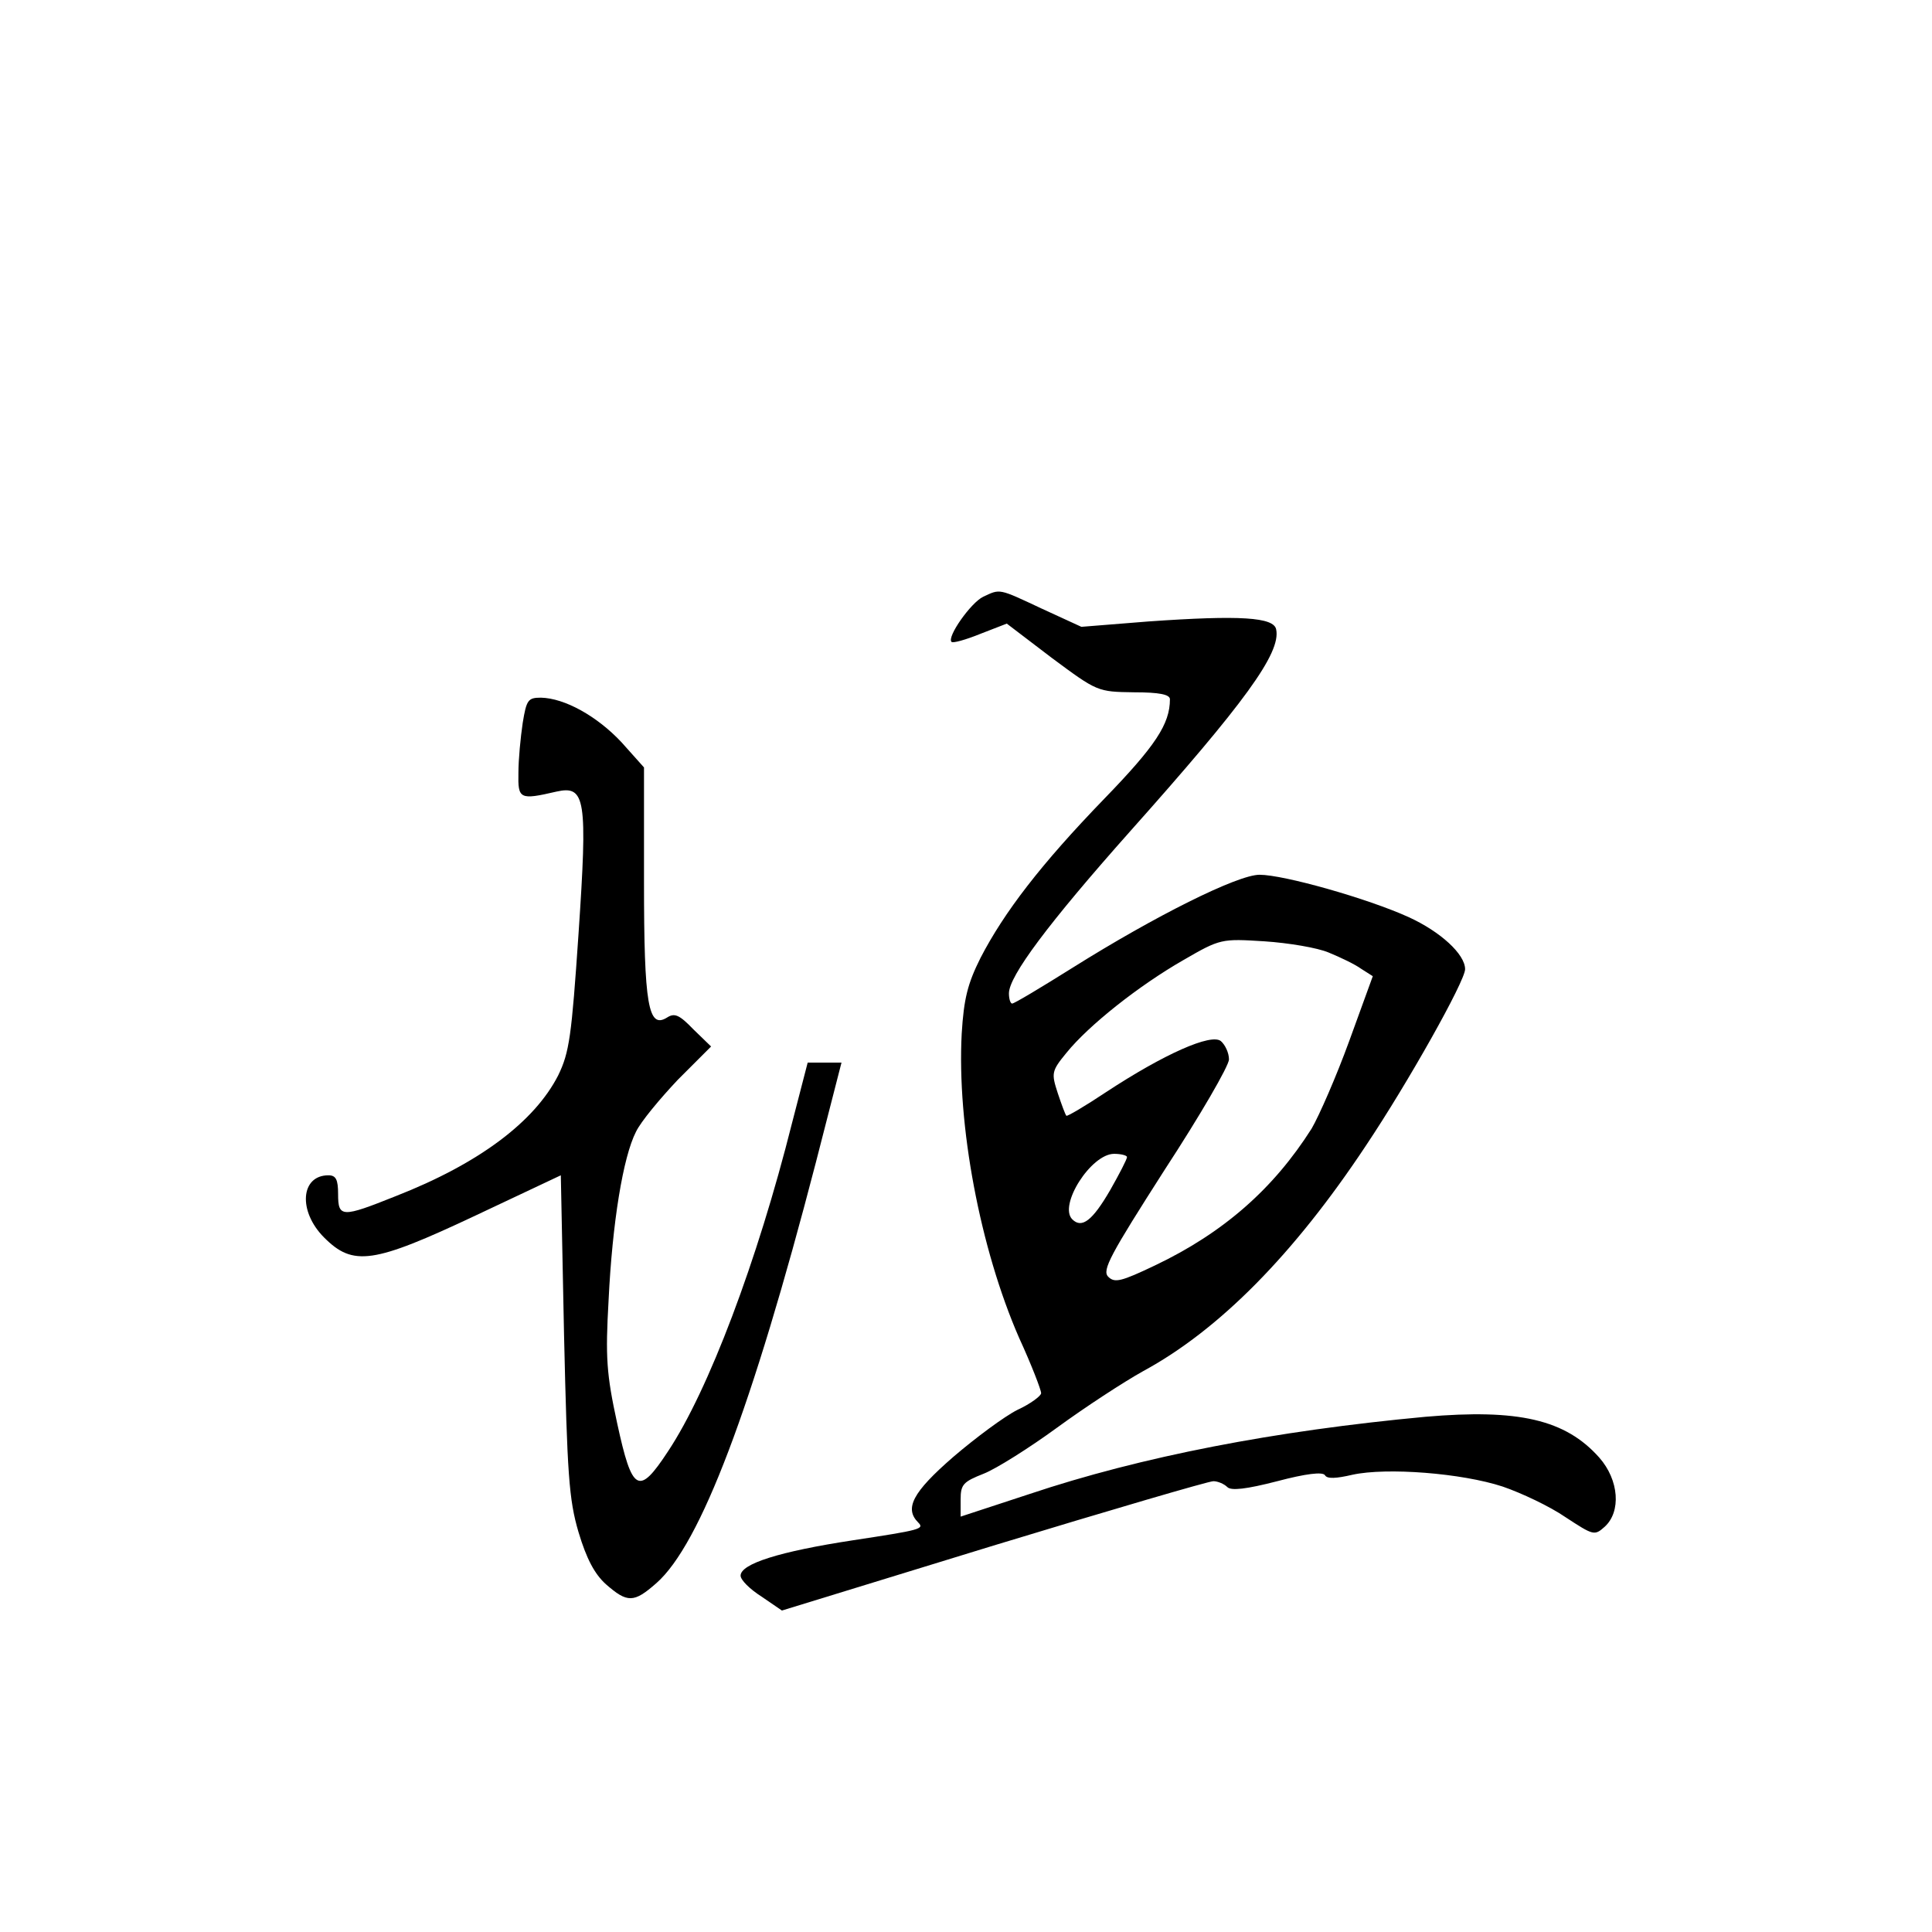 <?xml version="1.0" standalone="no"?>
<!DOCTYPE svg PUBLIC "-//W3C//DTD SVG 20010904//EN"
 "http://www.w3.org/TR/2001/REC-SVG-20010904/DTD/svg10.dtd">
<svg version="1.0" xmlns="http://www.w3.org/2000/svg"
 width="360pt" height="360pt" viewBox="0 0 360 360"
 preserveAspectRatio="xMidYMid meet">
<g transform="translate(0,360) scale(0.1,-0.1)"
fill="#000000" stroke="none">
<path d="M1832 2488 c-23 -11 -68 -75 -59 -84 2 -3 27 4 54 15 l49 19 84 -64
c85 -63 85 -63 153 -64 47 0 67 -4 67 -13 0 -46 -27 -87 -122 -185 -119 -123
-187 -212 -231 -297 -24 -48 -31 -76 -35 -141 -9 -170 34 -400 107 -567 23
-50 41 -97 41 -103 0 -5 -20 -20 -44 -31 -24 -12 -78 -52 -120 -88 -76 -66
-91 -96 -65 -122 12 -12 4 -14 -121 -33 -138 -21 -210 -44 -210 -66 0 -8 17
-25 39 -39 l38 -26 394 121 c217 66 401 120 410 120 8 0 20 -5 26 -11 7 -7 35
-4 93 11 53 14 85 18 89 11 4 -7 21 -6 51 1 64 14 204 3 280 -22 35 -12 88
-37 117 -57 52 -34 54 -35 73 -18 31 28 27 87 -10 129 -63 71 -151 91 -324 76
-280 -26 -529 -74 -738 -144 l-128 -42 0 32 c0 28 5 33 43 48 23 9 85 48 137
86 52 38 124 85 160 105 142 77 281 218 415 420 79 118 185 307 185 329 0 28
-46 70 -105 97 -77 35 -233 79 -278 79 -41 0 -195 -77 -348 -173 -59 -37 -109
-67 -113 -67 -3 0 -6 8 -6 19 0 32 73 130 225 301 214 240 282 333 273 377 -4
23 -67 27 -238 15 l-125 -10 -74 34 c-81 38 -77 37 -109 22z m644 -663 c22 -9
49 -22 60 -30 l22 -14 -44 -121 c-24 -66 -56 -139 -70 -163 -71 -112 -164
-194 -292 -255 -63 -30 -75 -33 -87 -21 -12 12 4 41 105 199 66 101 120 194
120 206 0 12 -7 27 -15 34 -18 15 -106 -24 -214 -95 -39 -26 -73 -46 -74 -44
-2 2 -9 21 -16 42 -12 37 -12 41 16 75 42 52 136 126 218 173 69 40 71 40 151
35 45 -3 99 -12 120 -21z m-376 -381 c0 -4 -14 -31 -31 -61 -33 -57 -53 -73
-71 -55 -26 26 35 122 78 122 13 0 24 -3 24 -6z"/>
<path d="M974 2253 c-4 -27 -8 -68 -8 -93 -1 -49 2 -51 71 -35 54 12 58 -13
41 -265 -13 -191 -17 -221 -38 -264 -44 -86 -147 -164 -303 -225 -100 -40
-107 -40 -107 4 0 27 -4 35 -18 35 -52 0 -57 -67 -8 -116 54 -54 91 -49 282
41 l159 75 6 -297 c6 -260 9 -307 27 -368 15 -50 30 -78 51 -97 40 -35 52 -35
94 2 82 72 178 325 297 783 l48 187 -31 0 -32 0 -29 -112 c-65 -259 -156 -499
-231 -612 -55 -84 -67 -77 -95 52 -20 92 -22 123 -16 229 7 145 27 267 51 314
9 19 45 62 78 97 l62 62 -33 32 c-26 27 -35 31 -49 22 -35 -22 -43 23 -43 252
l0 214 -42 47 c-46 49 -106 82 -150 83 -24 0 -27 -4 -34 -47z"/>
</g>
</svg>
